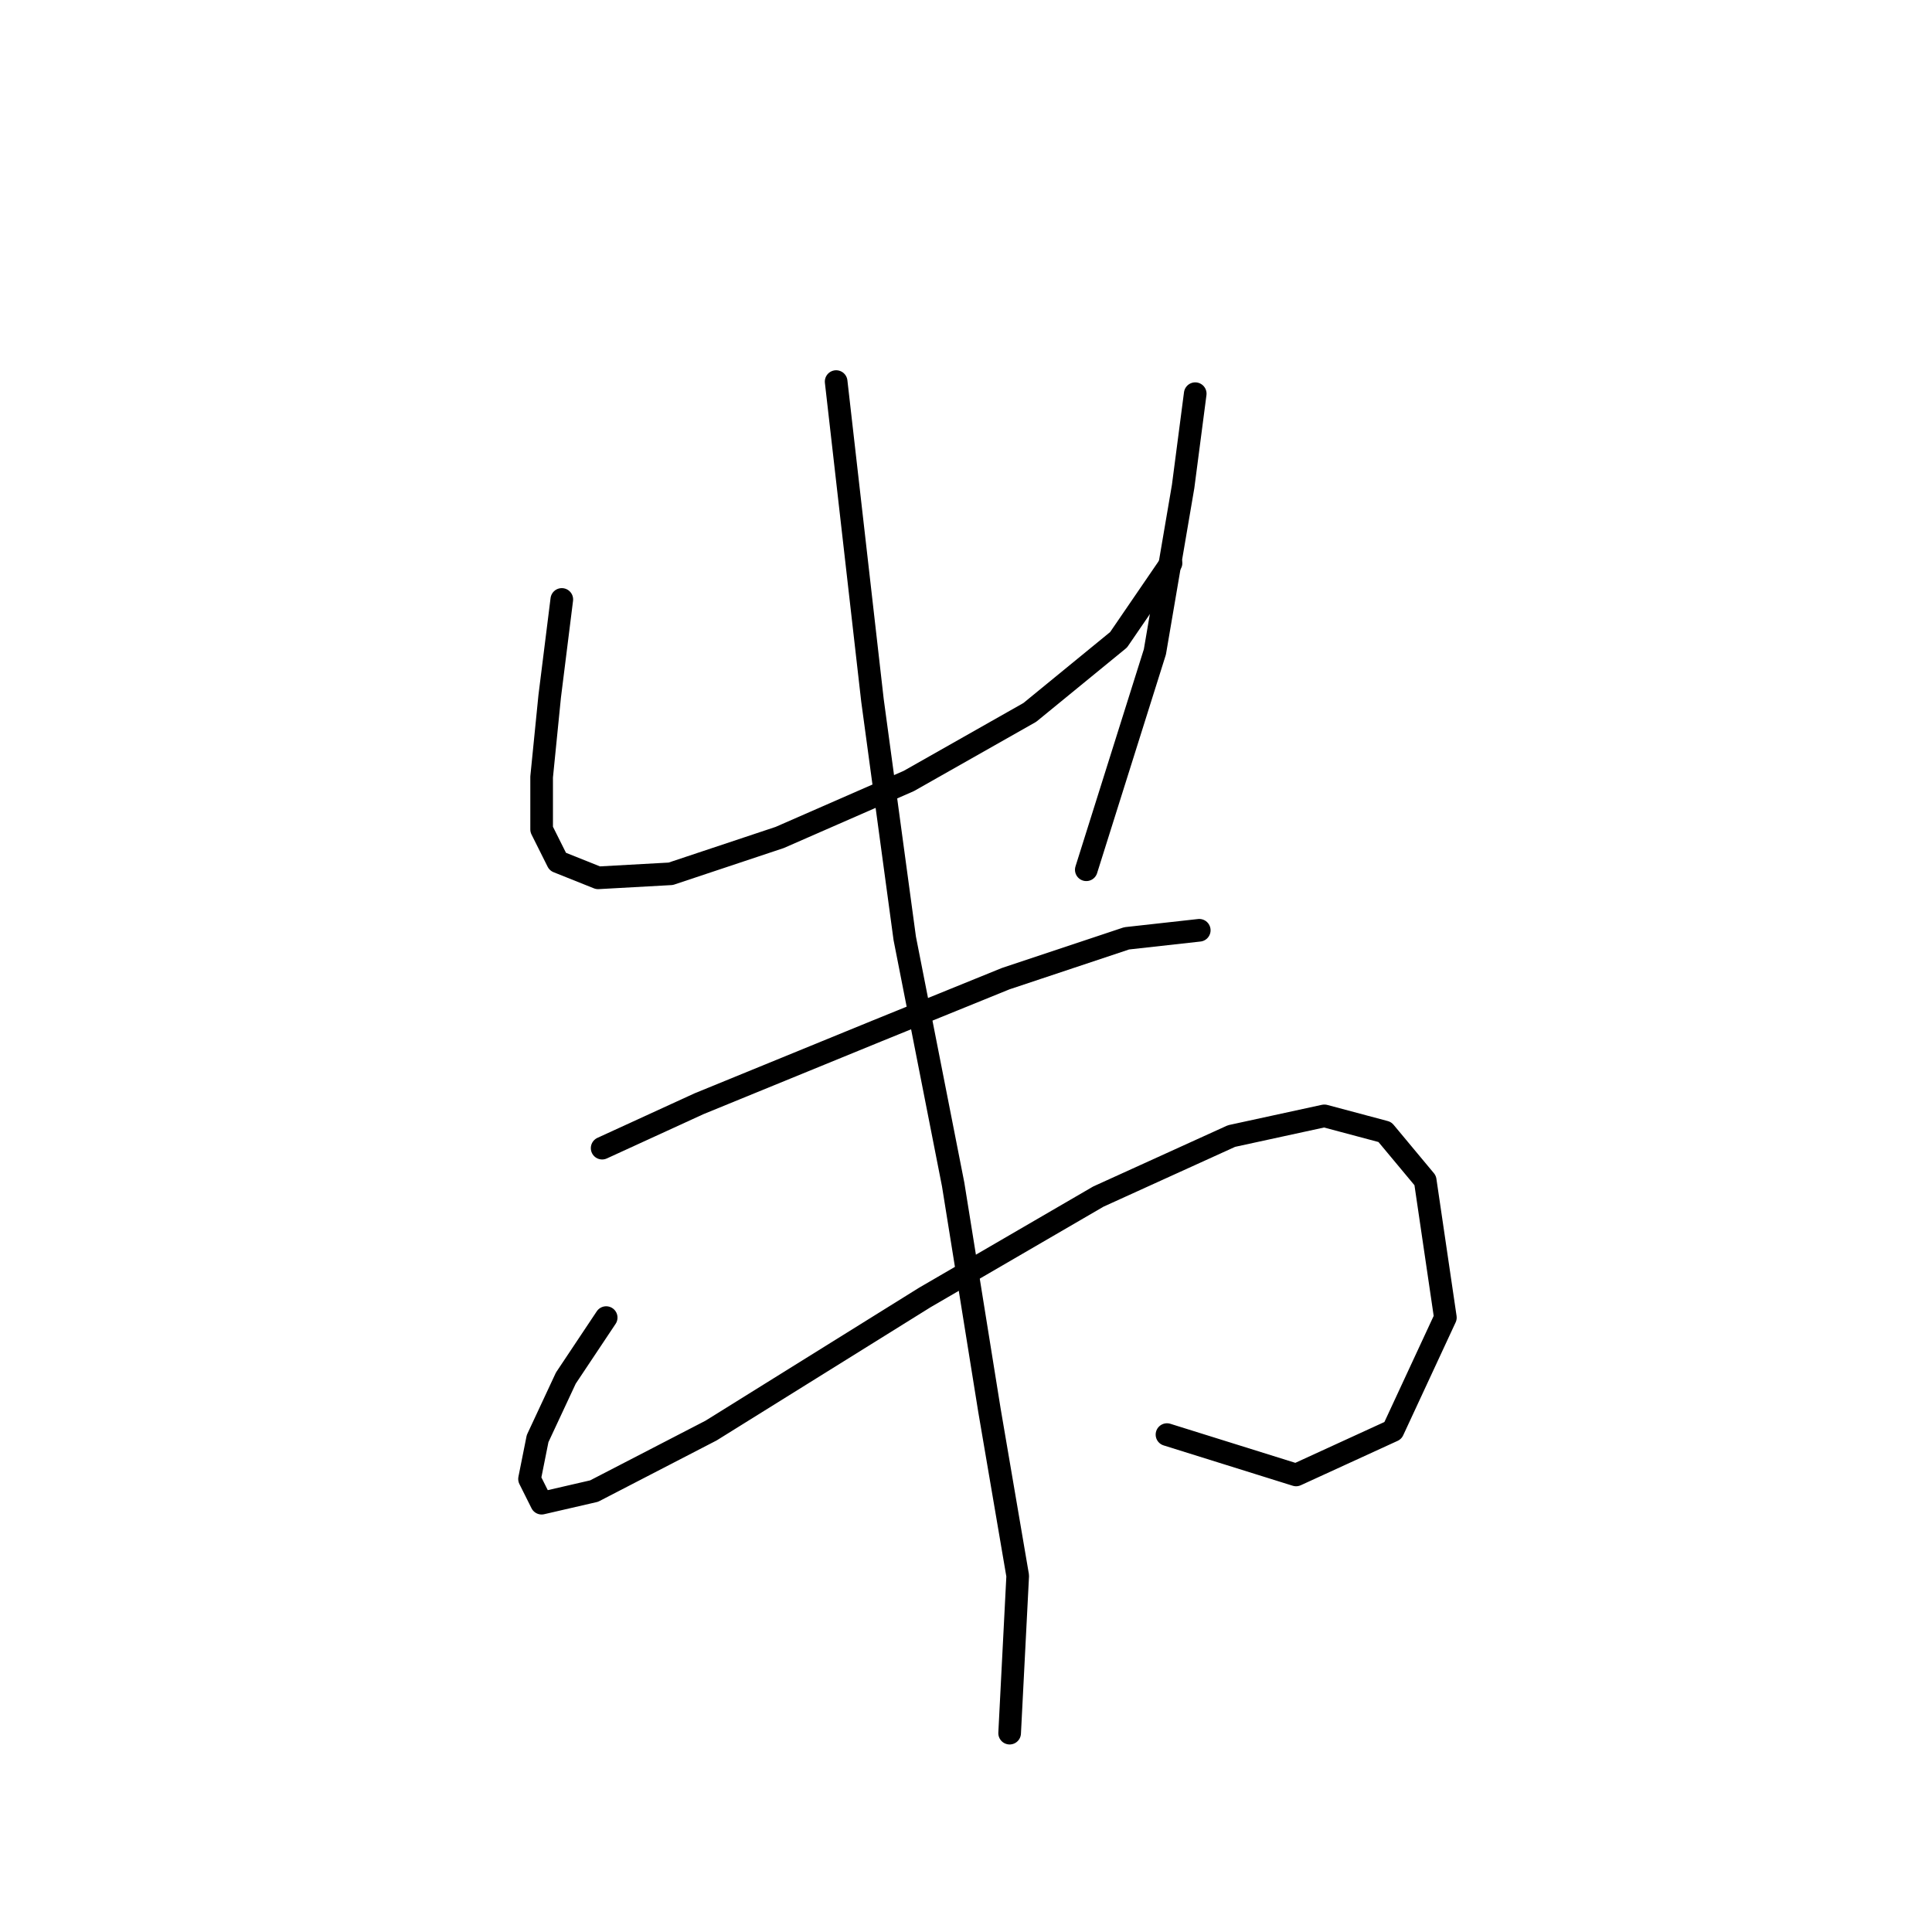 <?xml version="1.0" standalone="no"?>
    <svg width="256" height="256" xmlns="http://www.w3.org/2000/svg" version="1.1">
    <polyline stroke="black" stroke-width="3" stroke-linecap="round" fill="transparent" stroke-linejoin="round" points="74.442 79.43 72.838 92.26 71.769 102.952 71.769 109.902 73.907 114.178 79.253 116.317 88.876 115.782 103.31 110.971 120.417 103.486 136.455 94.398 148.216 84.775 155.166 74.618 155.166 74.618 " />
        <polyline stroke="black" stroke-width="3" stroke-linecap="round" fill="transparent" stroke-linejoin="round" points="158.374 52.165 156.77 64.461 153.028 86.379 143.94 115.248 143.94 115.248 " />
        <polyline stroke="black" stroke-width="3" stroke-linecap="round" fill="transparent" stroke-linejoin="round" points="79.788 152.135 92.618 146.254 116.14 136.631 133.248 129.682 149.285 124.336 158.908 123.267 158.908 123.267 " />
        <polyline stroke="black" stroke-width="3" stroke-linecap="round" fill="transparent" stroke-linejoin="round" points="80.322 174.588 74.976 182.607 71.234 190.626 70.165 195.972 71.769 199.179 78.719 197.576 94.222 189.557 122.556 171.915 145.543 158.55 163.185 150.531 175.481 147.858 183.5 149.996 188.846 156.412 191.519 174.588 184.569 189.557 171.739 195.437 154.631 190.091 154.631 190.091 " />
        <polyline stroke="black" stroke-width="3" stroke-linecap="round" fill="transparent" stroke-linejoin="round" points="110.794 50.561 115.606 92.794 119.883 124.336 126.298 156.946 131.109 186.884 134.851 208.802 133.782 229.651 133.782 229.651 " />
        </svg>